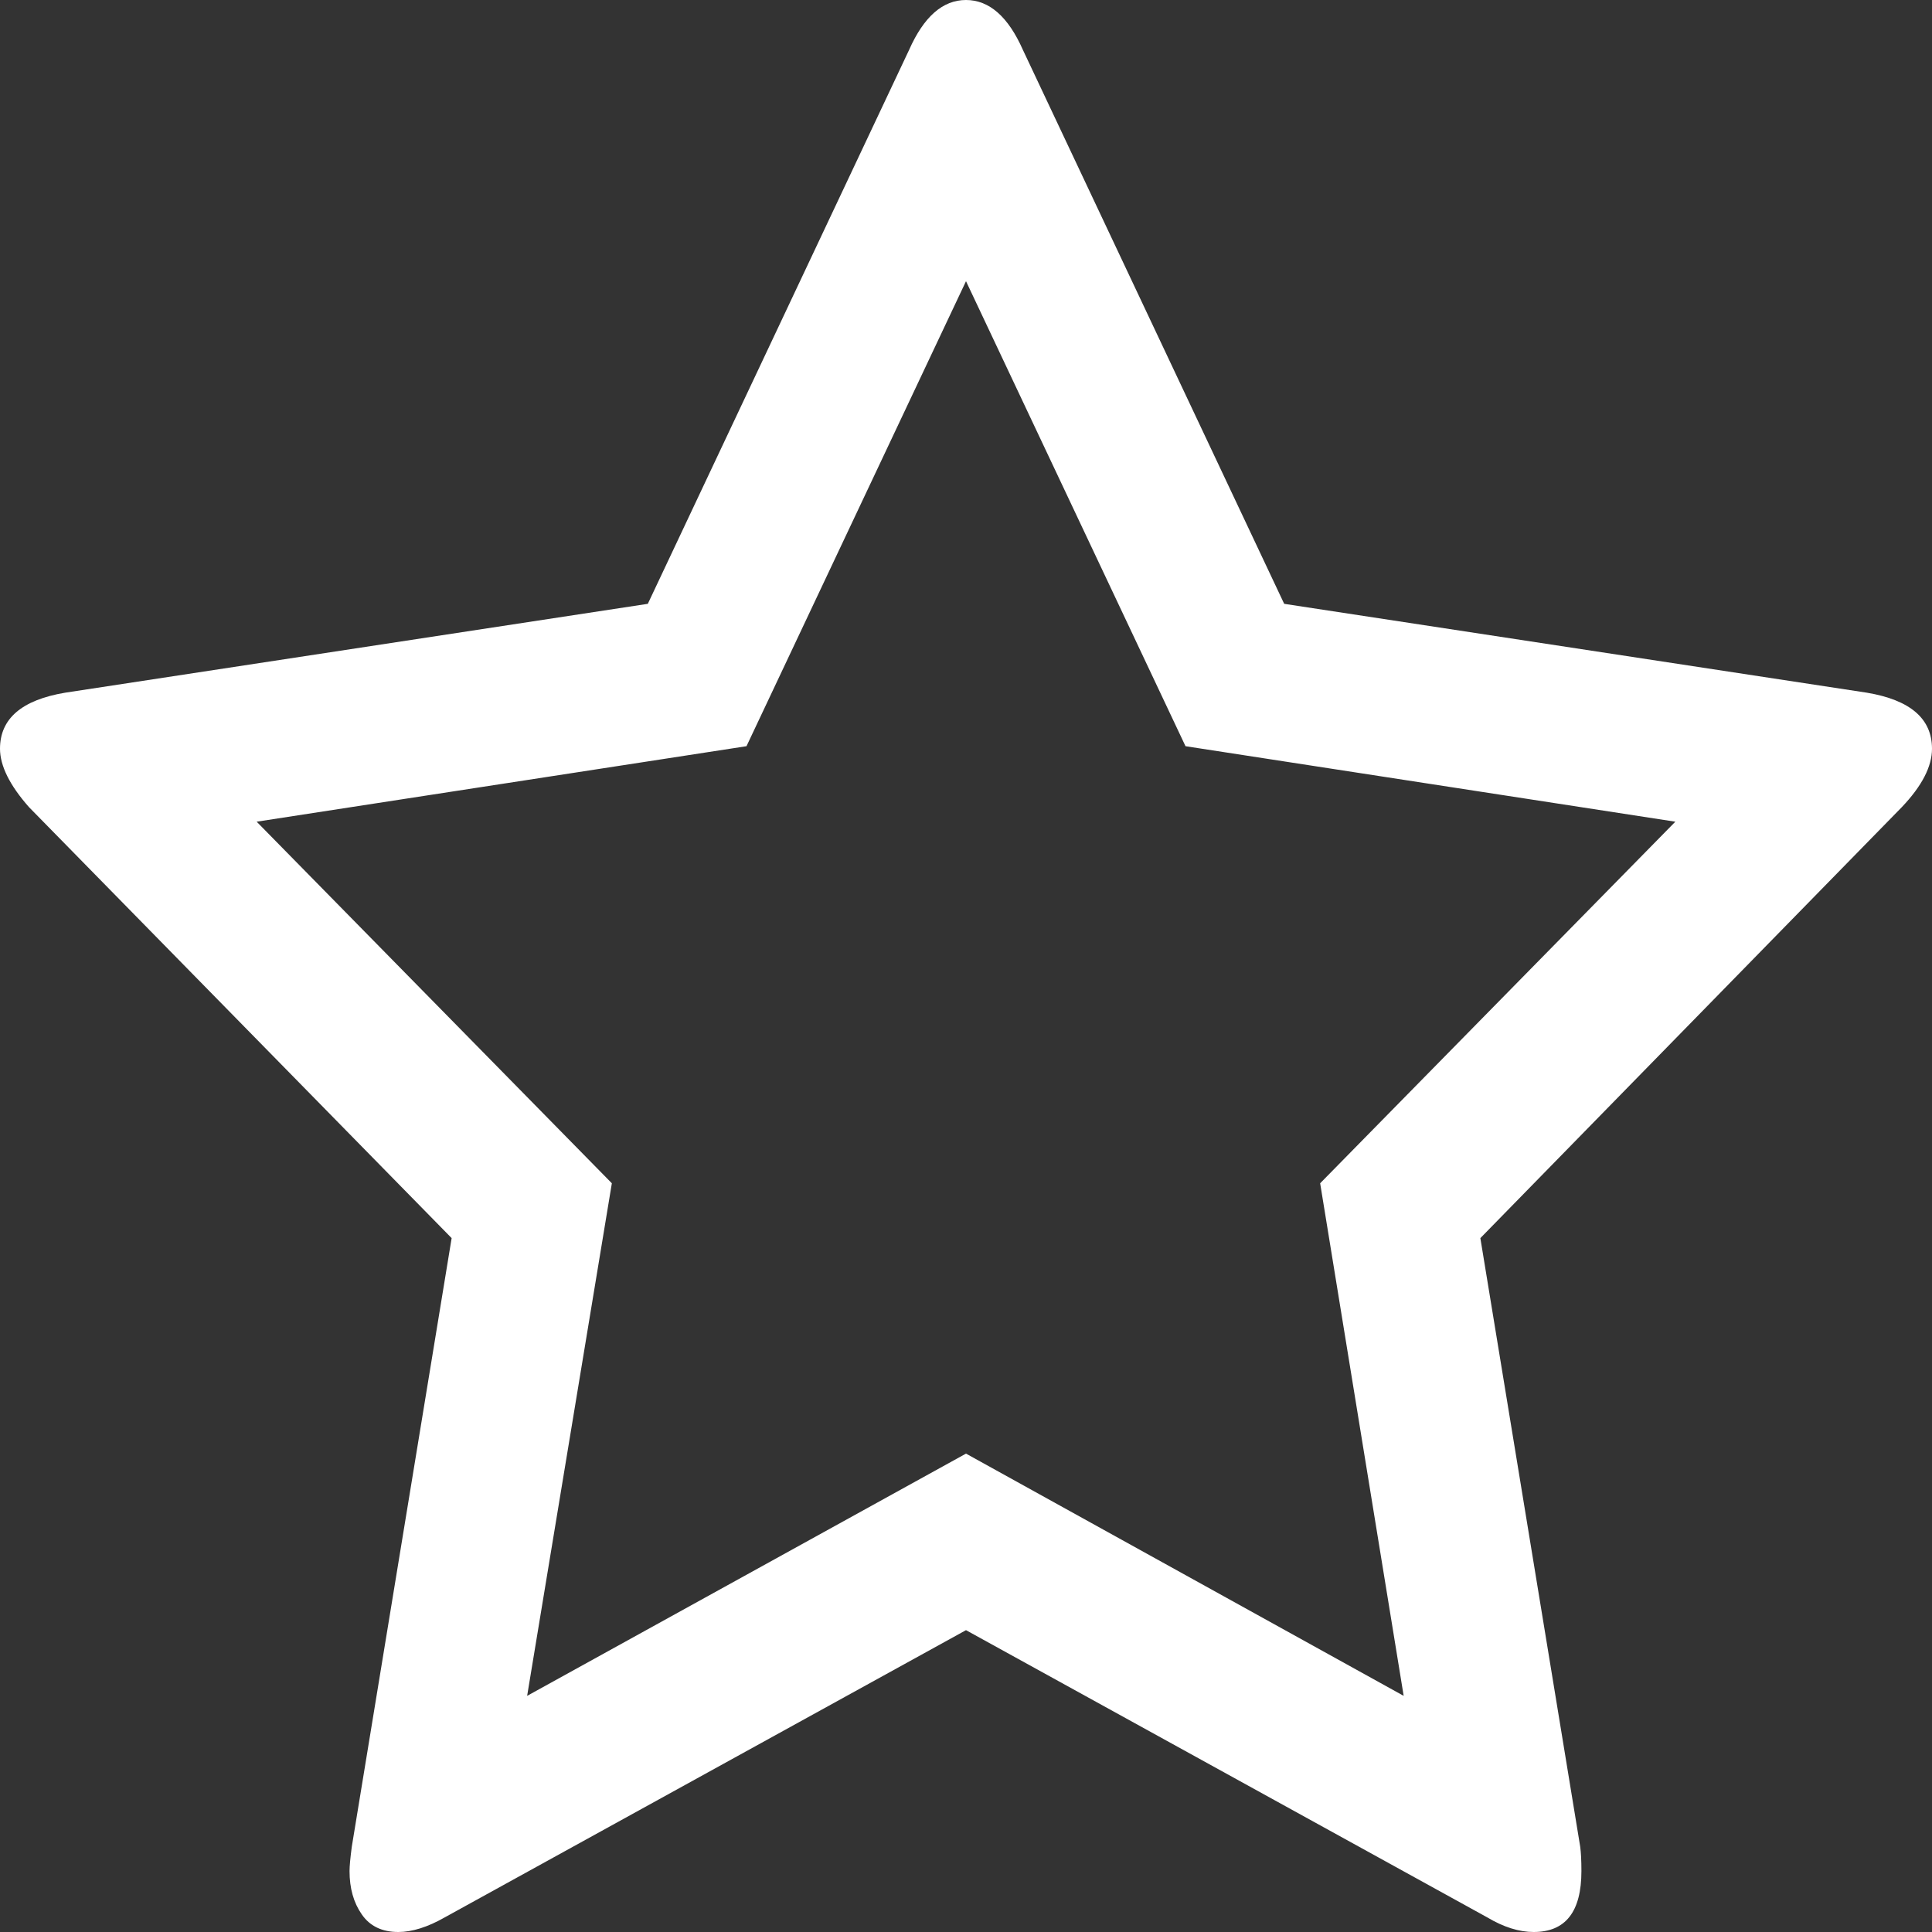 <svg width="13" height="13" viewBox="0 0 13 13" fill="none" xmlns="http://www.w3.org/2000/svg">
<rect x="0" y="0" width="13" height="13" fill="#333333" stroke="none"/>
<g clip-path="url(#clip0_15_2)">
<path d="M9.445 11.411L8.883 7.962L11.273 5.529L7.977 5.021L6.5 1.892L5.023 5.021L1.727 5.529L4.117 7.962L3.547 11.411L6.5 9.781L9.445 11.411ZM12.562 4.661C12.854 4.71 13 4.836 13 5.038C13 5.158 12.932 5.289 12.797 5.431L9.961 8.331L10.633 12.427C10.638 12.465 10.641 12.519 10.641 12.59C10.641 12.864 10.534 13 10.32 13C10.221 13 10.117 12.967 10.008 12.902L6.5 10.969L2.992 12.902C2.878 12.967 2.773 13 2.68 13C2.57 13 2.488 12.96 2.434 12.881C2.379 12.802 2.352 12.705 2.352 12.59C2.352 12.558 2.357 12.503 2.367 12.427L3.039 8.331L0.195 5.431C0.065 5.284 0 5.152 0 5.038C0 4.836 0.146 4.71 0.438 4.661L4.359 4.063L6.117 0.336C6.216 0.112 6.344 0 6.5 0C6.656 0 6.784 0.112 6.883 0.336L8.641 4.063L12.562 4.661Z" fill="white"/>
</g>
<defs>
<clipPath id="clip0_15_2">
<rect width="13" height="13" fill="white"/>
</clipPath>
</defs>
</svg>
